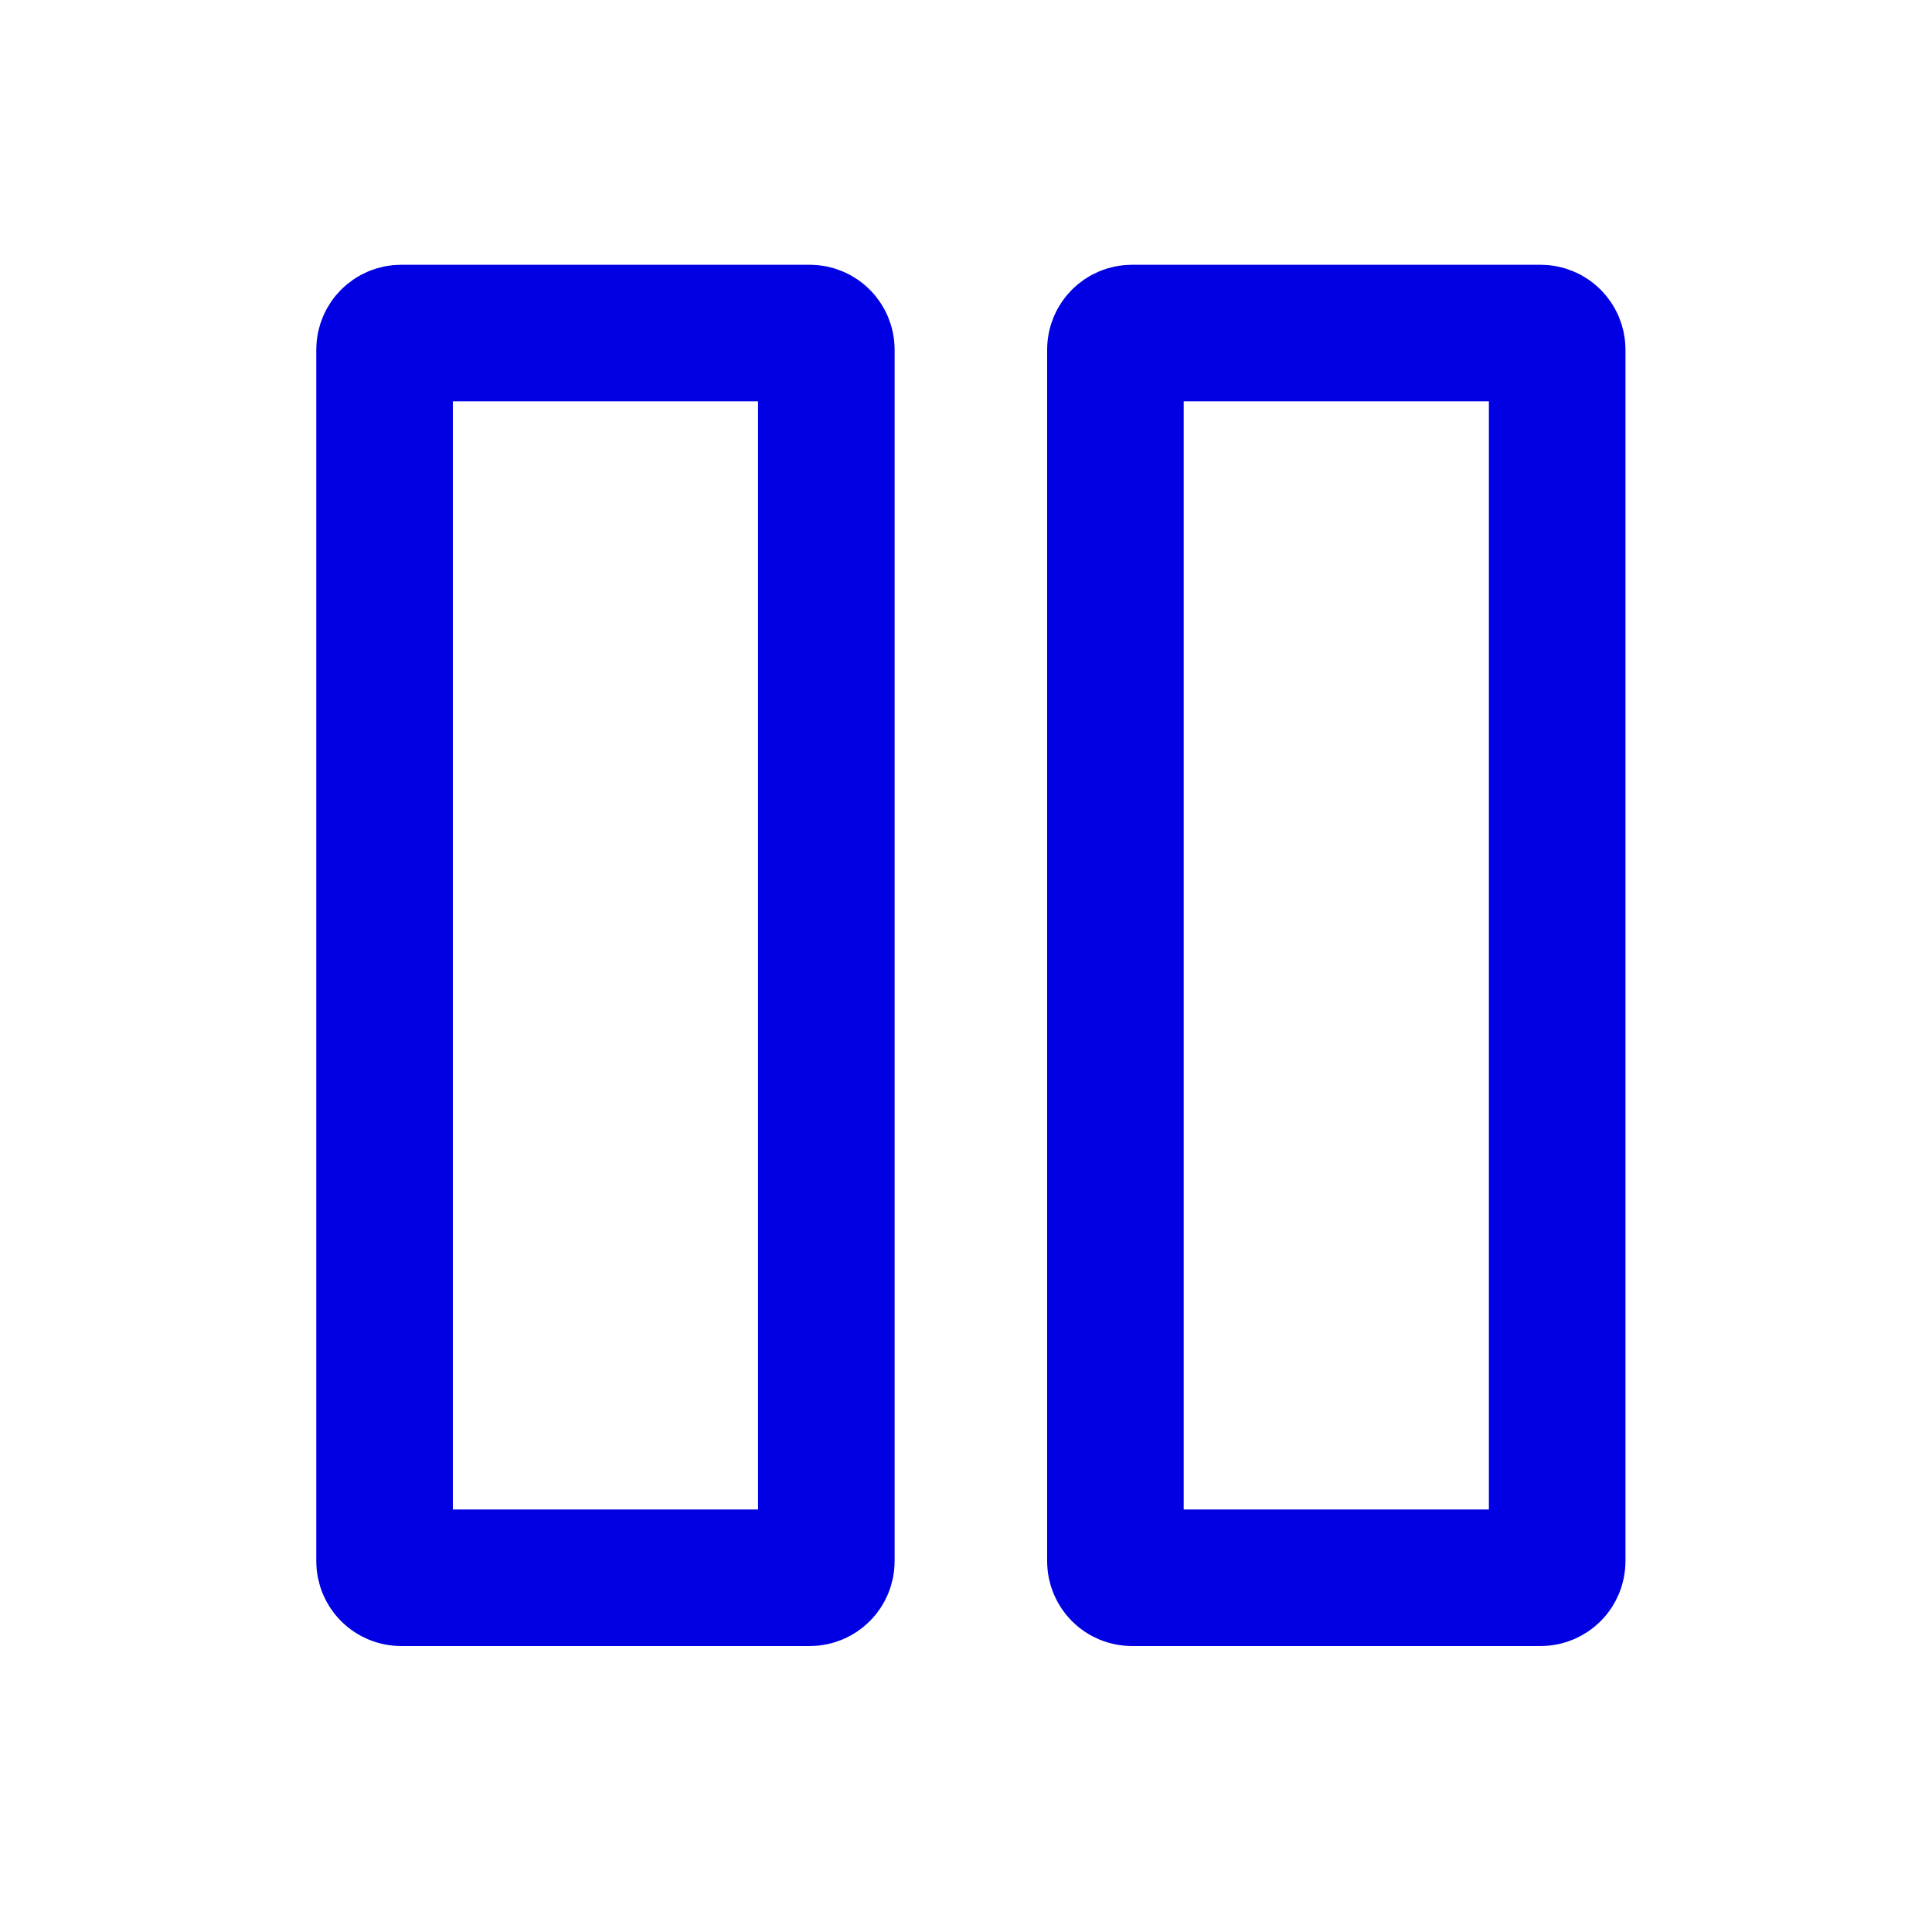 <?xml version="1.0" encoding="UTF-8" standalone="no"?>
<!-- Created with Inkscape (http://www.inkscape.org/) -->

<svg
   width="200mm"
   height="200mm"
   viewBox="0 0 200 200"
   version="1.1"
   id="svg5"
   inkscape:version="1.1.2 (0a00cf5339, 2022-02-04, custom)"
   sodipodi:docname="pause.svg"
   xmlns:inkscape="http://www.inkscape.org/namespaces/inkscape"
   xmlns:sodipodi="http://sodipodi.sourceforge.net/DTD/sodipodi-0.dtd"
   xmlns="http://www.w3.org/2000/svg"
   xmlns:svg="http://www.w3.org/2000/svg">
  <sodipodi:namedview
     id="namedview7"
     pagecolor="#ffffff"
     bordercolor="#666666"
     borderopacity="1.0"
     inkscape:pageshadow="2"
     inkscape:pageopacity="0.0"
     inkscape:pagecheckerboard="0"
     inkscape:document-units="mm"
     showgrid="false"
     width="200mm"
     inkscape:zoom="0.19842738"
     inkscape:cx="-234.34266"
     inkscape:cy="778.6224"
     inkscape:window-width="1920"
     inkscape:window-height="1019"
     inkscape:window-x="0"
     inkscape:window-y="0"
     inkscape:window-maximized="1"
     inkscape:current-layer="layer1" />
  <defs
     id="defs2" />
  <g
     inkscape:label="Layer 1"
     inkscape:groupmode="layer"
     id="layer1">
    <path
       id="rect3824"
       style="opacity:1;fill:none;fill-opacity:0.992;fill-rule:evenodd;stroke:#0000e3;stroke-width:14.138"
       d="m 117.189,34.478 h 42.288 c 0.954,0 1.722,0.768 1.722,1.722 V 161.607 c 0,0.954 -0.768,1.722 -1.722,1.722 h -42.288 c -0.954,0 -1.722,-0.768 -1.722,-1.722 V 36.2 c 0,-0.954 0.768,-1.722 1.722,-1.722 z" />
    <path
       id="rect952"
       style="opacity:1;fill:none;fill-opacity:0.992;fill-rule:evenodd;stroke:#0000e3;stroke-width:14.138"
       d="m 41.532,34.478 h 42.288 c 0.954,0 1.722,0.768 1.722,1.722 V 161.607 c 0,0.954 -0.768,1.722 -1.722,1.722 H 41.532 c -0.954,0 -1.722,-0.768 -1.722,-1.722 V 36.2 c 0,-0.954 0.768,-1.722 1.722,-1.722 z" />
  </g>
</svg>
